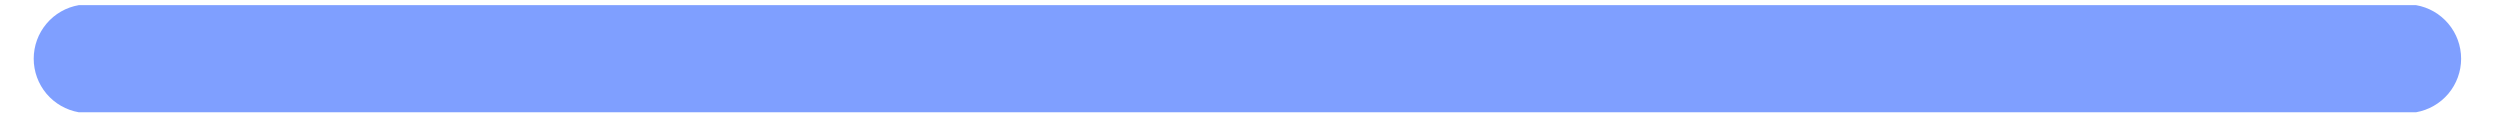 <?xml version="1.0" encoding="UTF-8" standalone="no"?><svg width='58' height='3' viewBox='0 0 58 3' fill='none' xmlns='http://www.w3.org/2000/svg'>
<path d='M1.83 2.605H56.05C56.343 2.554 56.609 2.402 56.801 2.175C56.993 1.947 57.098 1.659 57.098 1.362C57.098 1.064 56.993 0.776 56.801 0.549C56.609 0.321 56.343 0.169 56.05 0.119H1.83C1.537 0.169 1.271 0.321 1.079 0.549C0.887 0.776 0.782 1.064 0.782 1.362C0.782 1.659 0.887 1.947 1.079 2.175C1.271 2.402 1.537 2.554 1.83 2.605Z' fill='#0041FF' fill-opacity='0.5'/>
</svg>
